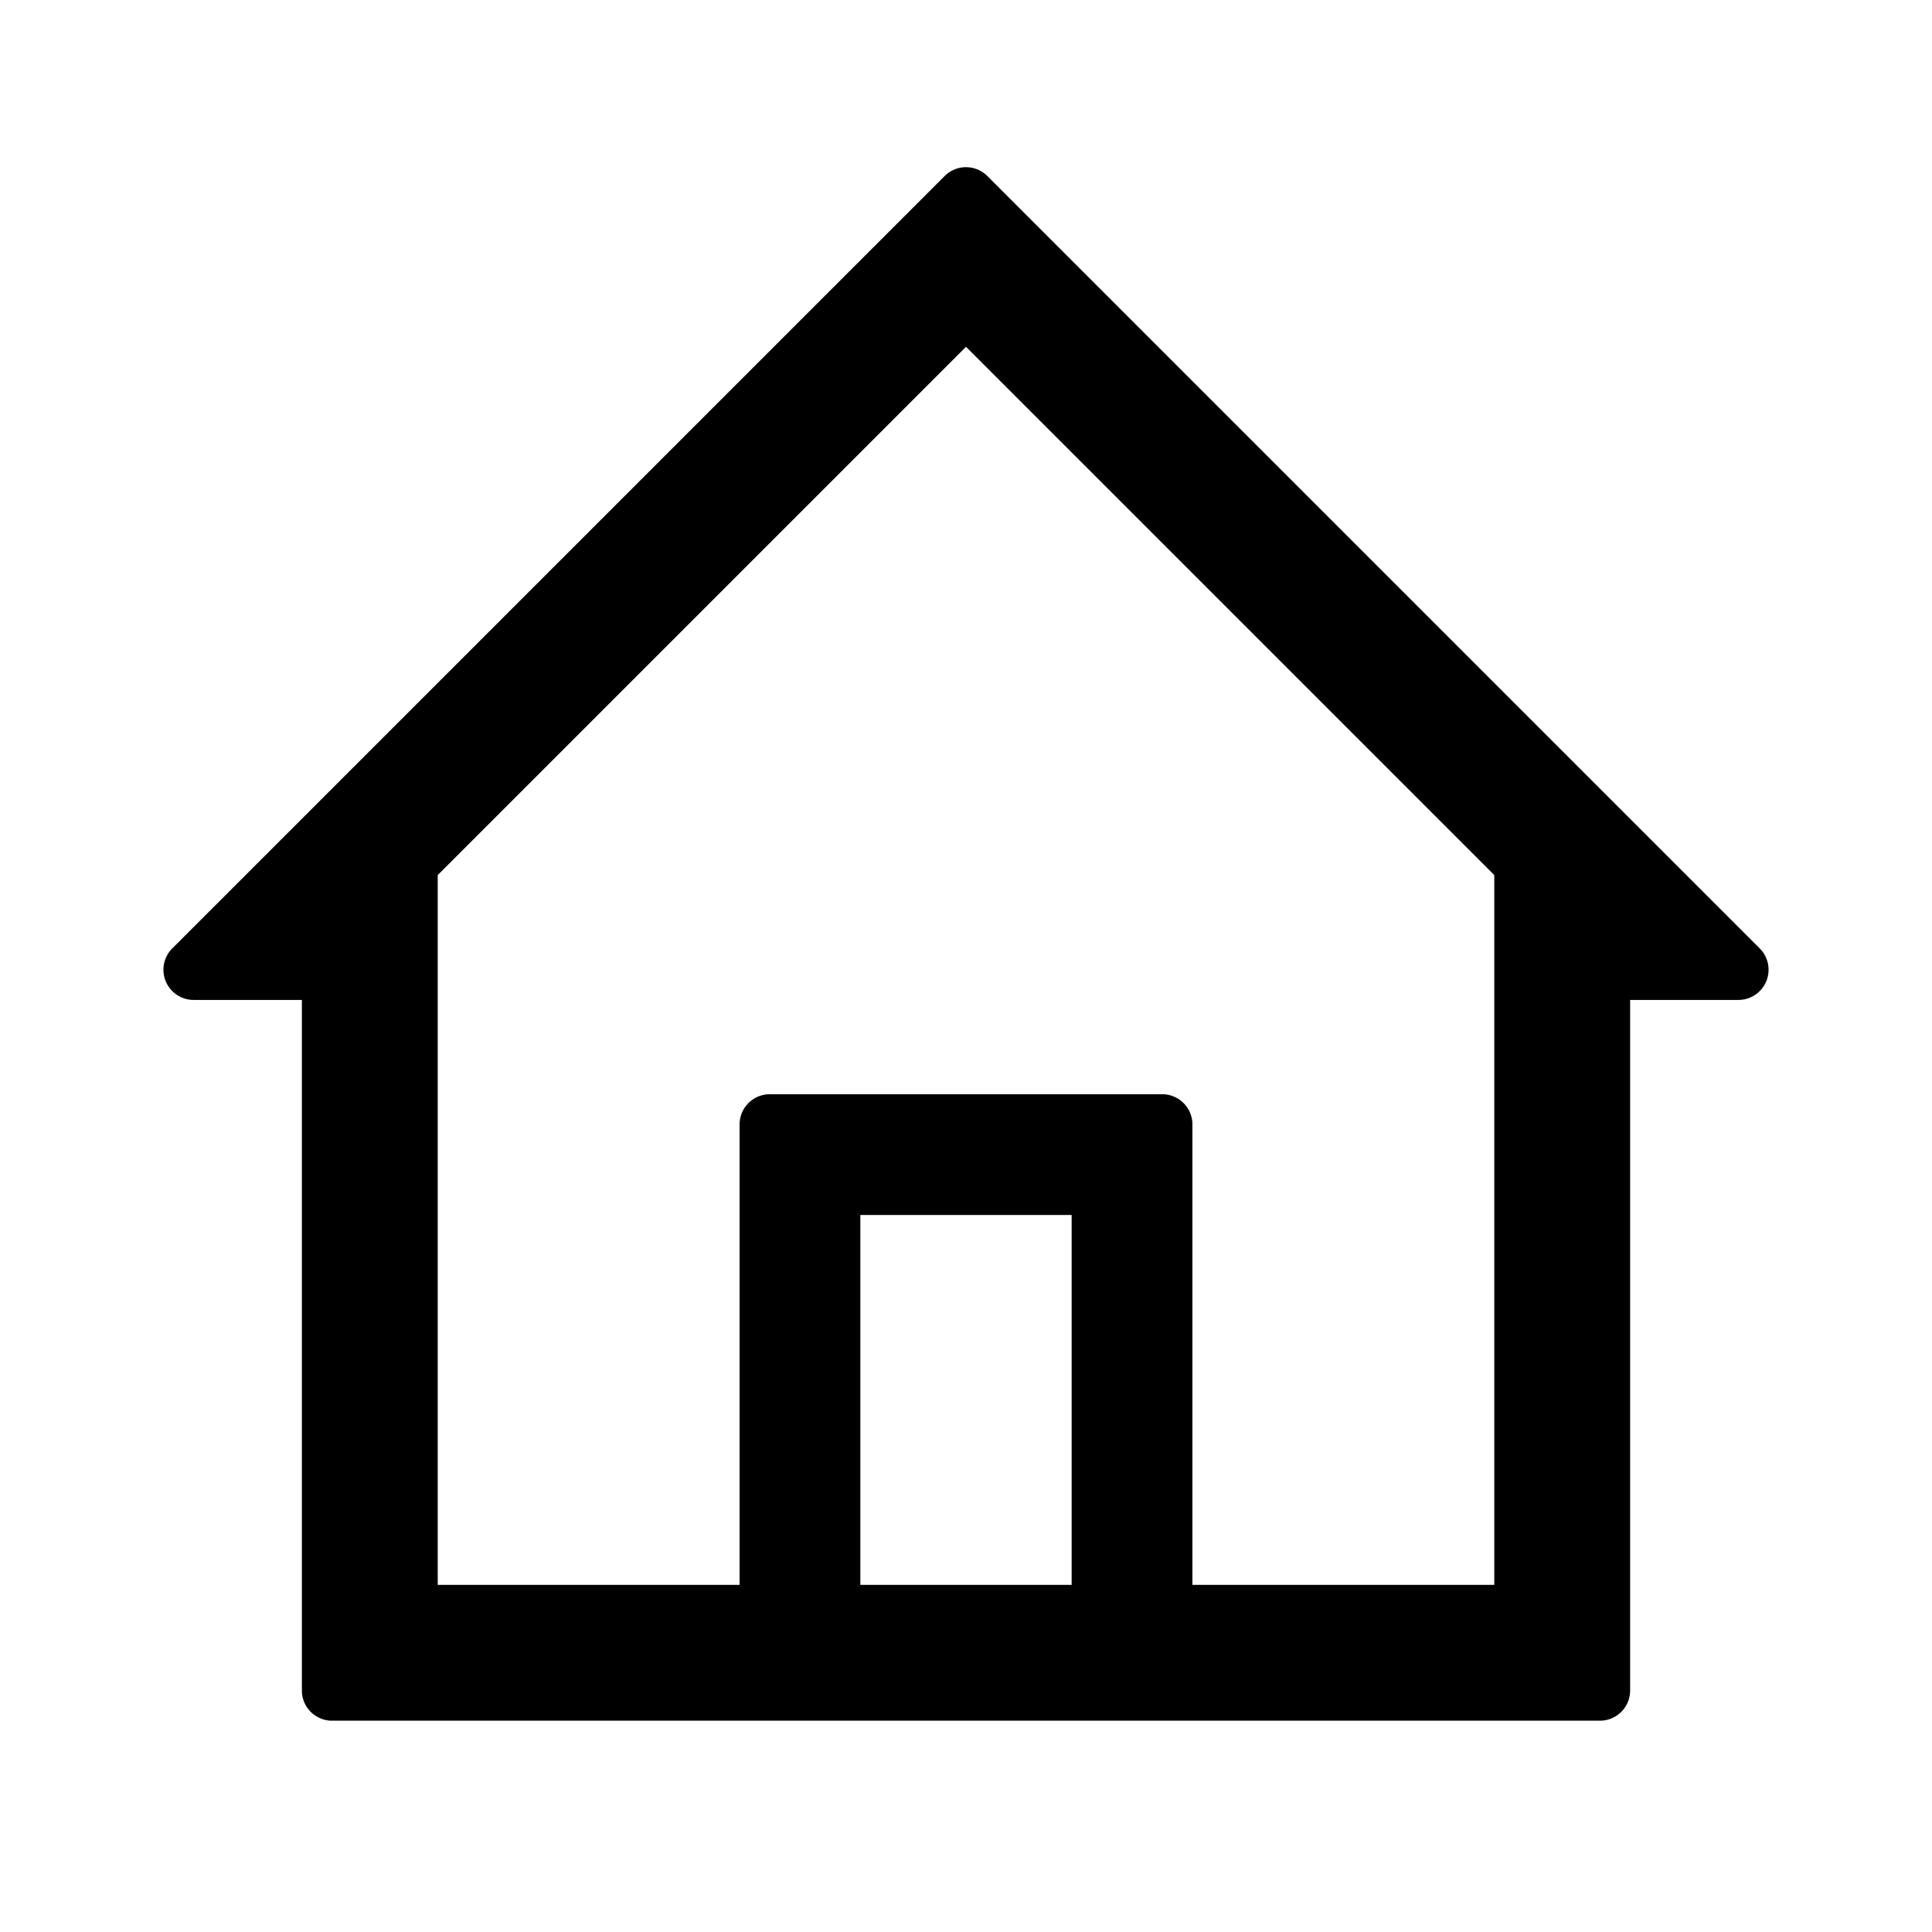 <?xml version="1.0" standalone="no"?><!DOCTYPE svg PUBLIC "-//W3C//DTD SVG 1.1//EN" "http://www.w3.org/Graphics/SVG/1.1/DTD/svg11.dtd"><svg t="1689735018884" class="icon" viewBox="0 0 1024 1024" version="1.1" xmlns="http://www.w3.org/2000/svg" p-id="878" xmlns:xlink="http://www.w3.org/1999/xlink" width="200" height="200"><path d="M523.328 93.312l409.344 409.344a16 16 0 0 1-11.328 27.328H864V896a16 16 0 0 1-16 16H176a16 16 0 0 1-16-16V529.984h-57.344a16 16 0 0 1-11.328-27.328L500.672 93.312a16 16 0 0 1 22.656 0zM512 183.808l-280 280V840h160V595.968a16 16 0 0 1 15.68-16H616a16 16 0 0 1 16 15.68V840h160V463.808l-280-280z m56 460.16H456V840h112V643.968z" p-id="879"></path></svg>